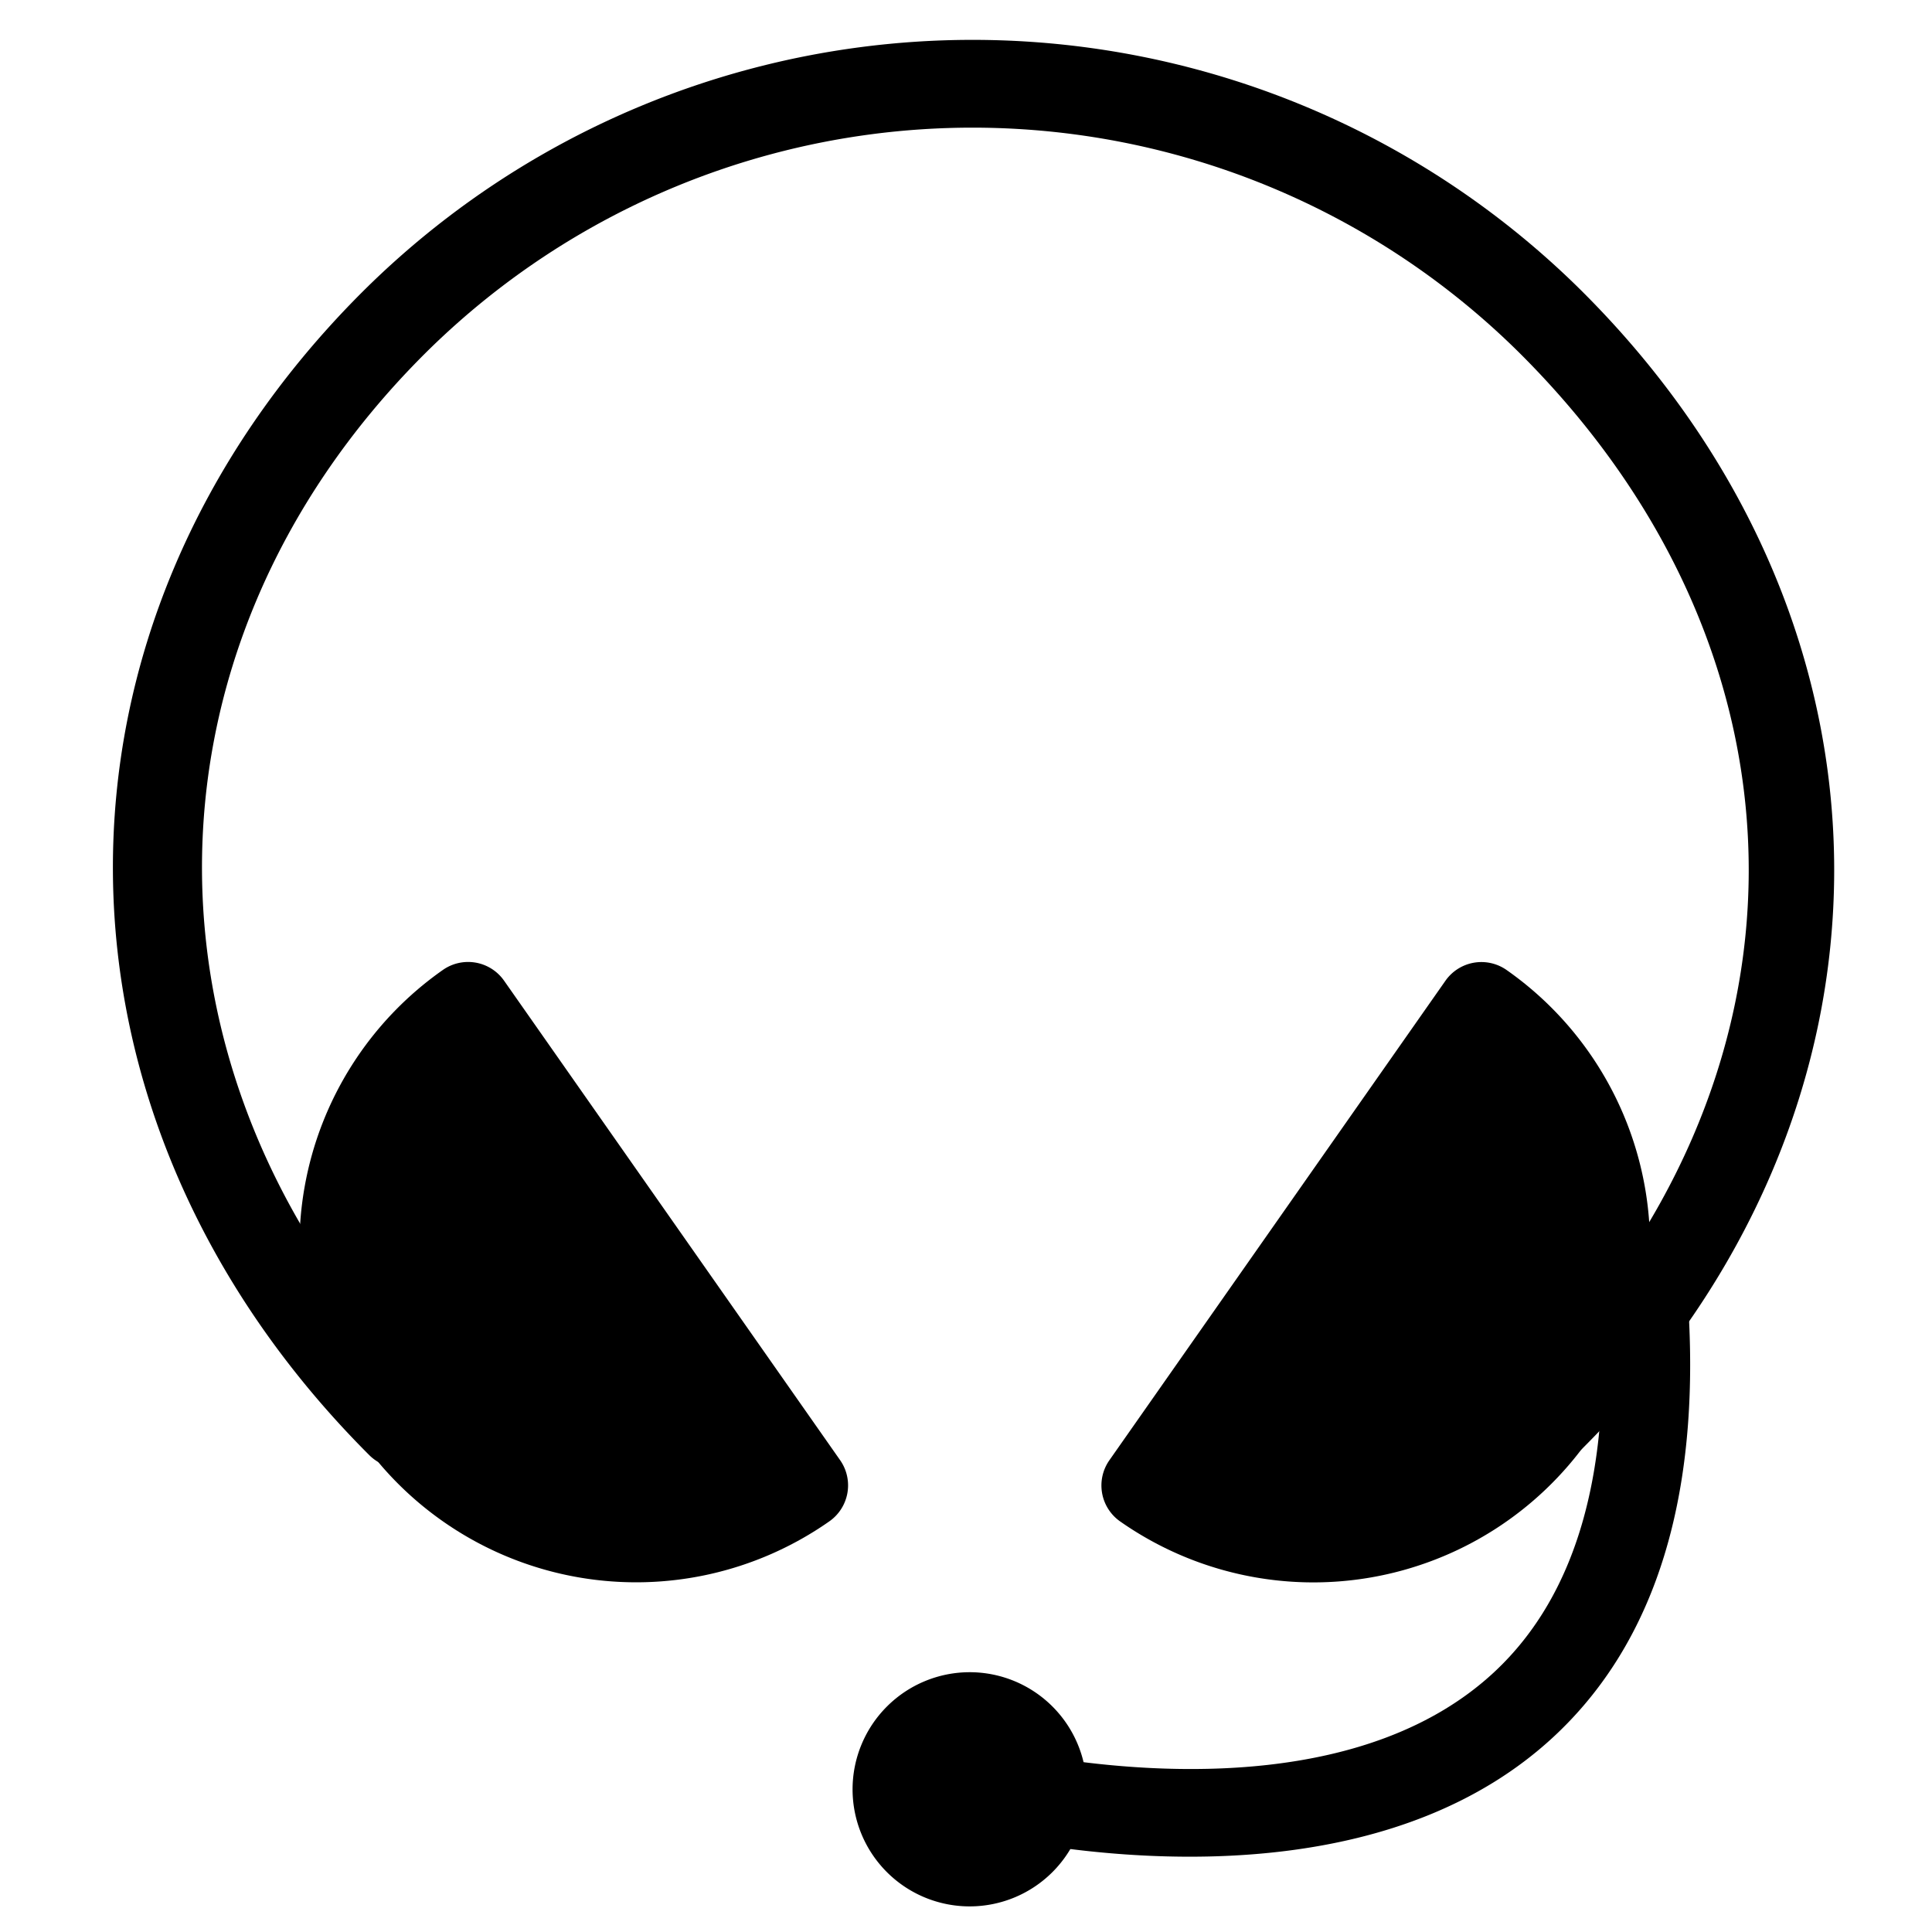 <svg viewBox="0 0 264 264">
    <g transform="translate(-5016)" clip-path="url(#clip-path)">
        <path d="m5218.426 137.462-45.92 65.52a40.005 40.005 0 1 0 45.92-65.52Z"/>
        <path d="M5221.87 132.548a46.005 46.005 0 1 1-52.808 75.348 6 6 0 0 1-2.466-3.874 6 6 0 0 1 .996-4.484l45.92-65.52a6 6 0 0 1 8.358-1.47Zm-40.702 68.53a34.013 34.013 0 0 0 38.427-54.828Zm-101.203-63.628 45.92 65.52a40.005 40.005 0 0 1-45.92-65.52Z"/>
        <path d="M5076.521 132.536a6 6 0 0 1 8.358 1.47l45.92 65.52a6 6 0 0 1-1.47 8.358 46.005 46.005 0 0 1-52.808-75.348Zm40.702 68.53-38.424-54.824a34.004 34.004 0 0 0 38.424 54.824Z"/>
        <path d="M5232.33 39.954c45.74 45.74 45.74 112.137 0 157.877a6 6 0 0 1-8.485 0 6 6 0 0 1 0-8.486c41.482-41.481 41.482-99.424 0-140.906a106.12 106.12 0 0 0-149.906 0c-40.826 40.825-40.403 100.504 1 141.906a6 6 0 0 1 0 8.486 6 6 0 0 1-8.486 0c-46.32-46.32-46.74-113.138-1-158.877a118.134 118.134 0 0 1 166.878 0Z"/>
        <path d="M5246.953 186.5c0 22.24-6.25 39.3-18.642 50.809-20.718 19.243-53.146 17.474-70.633 14.707a6 6 0 0 1-4.988-6.864 6 6 0 0 1 6.864-4.989c15.334 2.425 43.595 4.137 60.591-11.648 11.523-10.7 16.36-28.2 14.375-52.017a6 6 0 1 1 11.959-1q.475 5.697.474 11.002Z"/>
        <path d="M5148.5 234.5a10 10 0 1 1-10 10 10 10 0 0 1 10-10Z"/>
        <path d="M5148.5 228.5a16 16 0 1 1-16 16 16.018 16.018 0 0 1 16-16Zm0 20a4 4 0 1 0-4-4 4 4 0 0 0 4 4Z"/>
    </g>
</svg>
